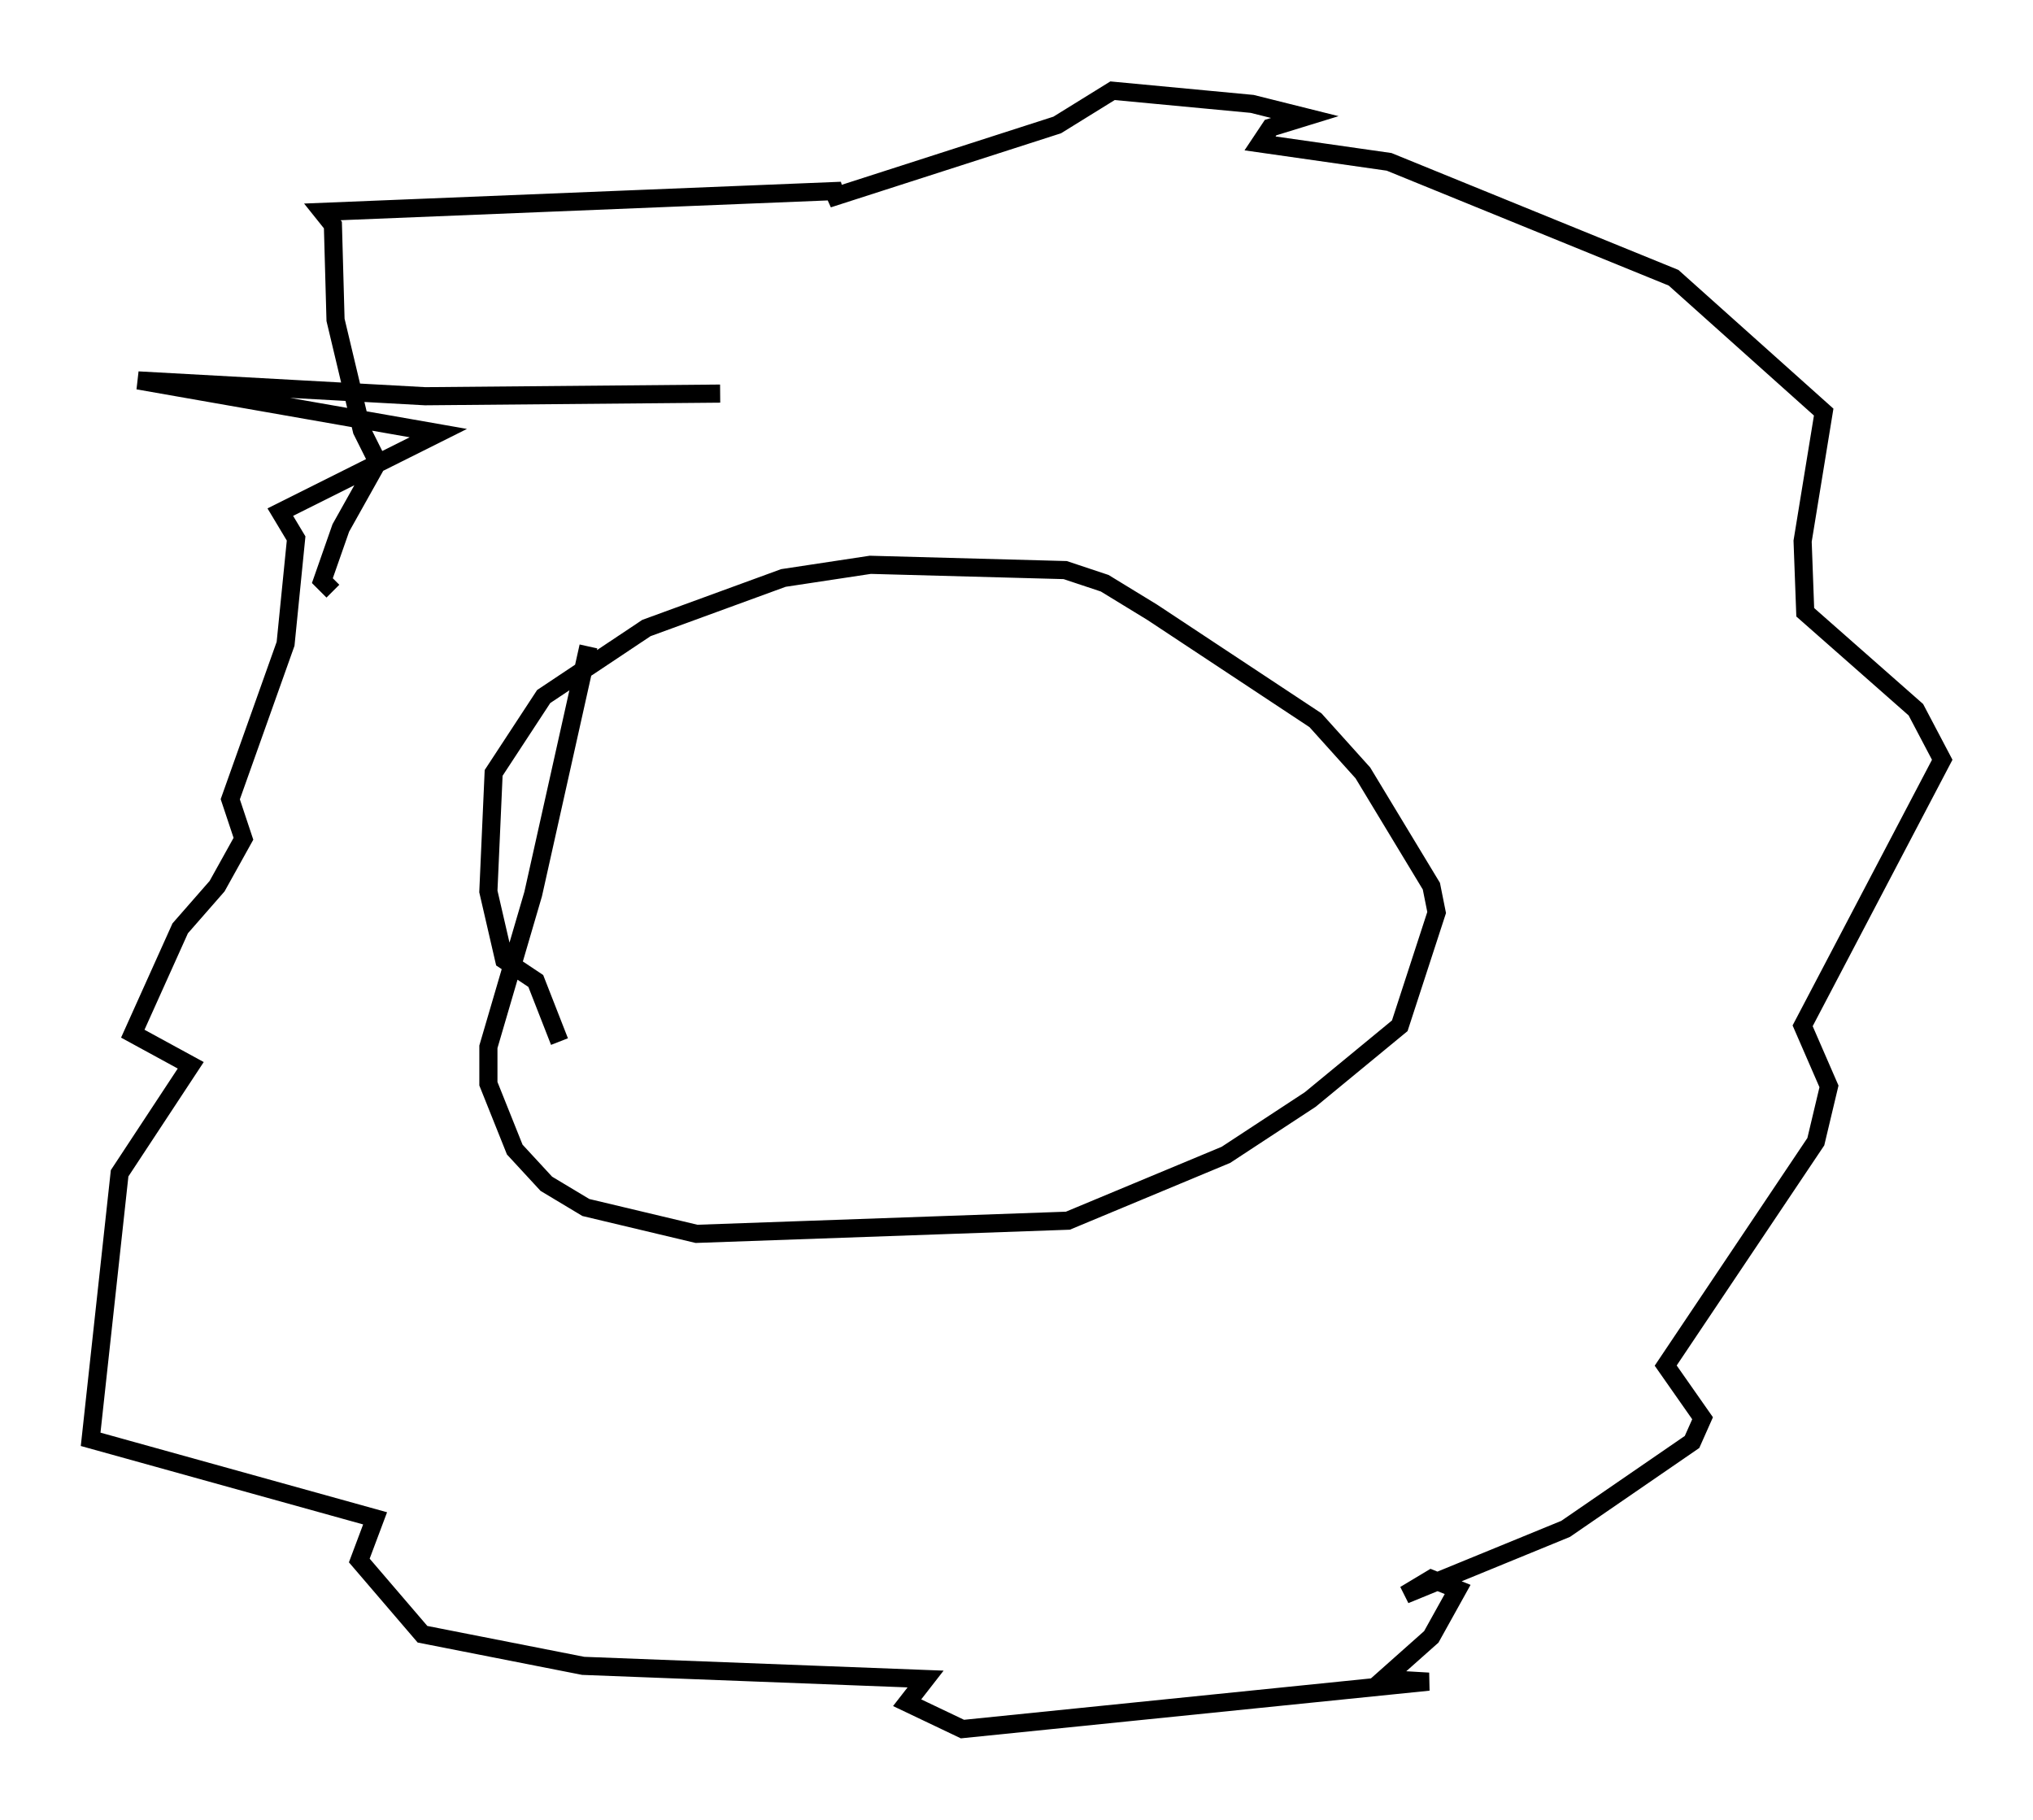 <?xml version="1.0" encoding="utf-8" ?>
<svg baseProfile="full" height="100.346" version="1.1" width="112.112" xmlns="http://www.w3.org/2000/svg" xmlns:ev="http://www.w3.org/2001/xml-events" xmlns:xlink="http://www.w3.org/1999/xlink"><defs /><rect fill="white" height="100.346" width="112.112" x="0" y="0" /><path d="M34.195, 34.05 m-1.743, 1.598 l-3.05, 13.654 -2.469, 8.425 l0.0, 2.034 1.453, 3.631 l1.743, 1.888 2.179, 1.307 l6.101, 1.453 20.48, -0.726 l8.715, -3.631 4.648, -3.05 l4.939, -4.067 2.034, -6.246 l-0.291, -1.453 -3.777, -6.246 l-2.615, -2.905 -9.006, -5.955 l-2.615, -1.598 -2.179, -0.726 l-10.749, -0.291 -4.793, 0.726 l-7.553, 2.76 -5.665, 3.777 l-2.76, 4.212 -0.291, 6.536 l0.872, 3.777 1.743, 1.162 l1.307, 3.341 m8.86, -35.732 l-16.268, 0.145 -15.832, -0.872 l16.559, 2.905 -8.715, 4.358 l0.872, 1.453 -0.581, 5.81 l-3.05, 8.57 0.726, 2.179 l-1.453, 2.615 -2.034, 2.324 l-2.615, 5.81 3.196, 1.743 l-3.922, 5.955 -1.598, 14.67 l15.687, 4.358 -0.872, 2.324 l3.486, 4.067 8.86, 1.743 l18.883, 0.726 -1.017, 1.307 l3.05, 1.453 25.709, -2.615 l-2.469, -0.145 2.615, -2.324 l1.453, -2.615 -1.453, -0.581 l-1.453, 0.872 8.86, -3.631 l6.972, -4.793 0.581, -1.307 l-2.034, -2.905 8.279, -12.346 l0.726, -3.05 -1.453, -3.341 l7.698, -14.67 -1.453, -2.76 l-6.101, -5.374 -0.145, -3.922 l1.162, -7.117 -8.279, -7.408 l-15.687, -6.391 -7.117, -1.017 l0.581, -0.872 1.888, -0.581 l-2.905, -0.726 -7.698, -0.726 l-3.05, 1.888 -12.637, 4.067 l0.726, -0.436 -28.614, 1.162 l0.581, 0.726 0.145, 5.229 l1.453, 6.101 0.872, 1.743 l-2.034, 3.631 -1.017, 2.905 l0.581, 0.581 m46.48, 10.168 " fill="none" stroke="black" stroke-width="1" /></svg>